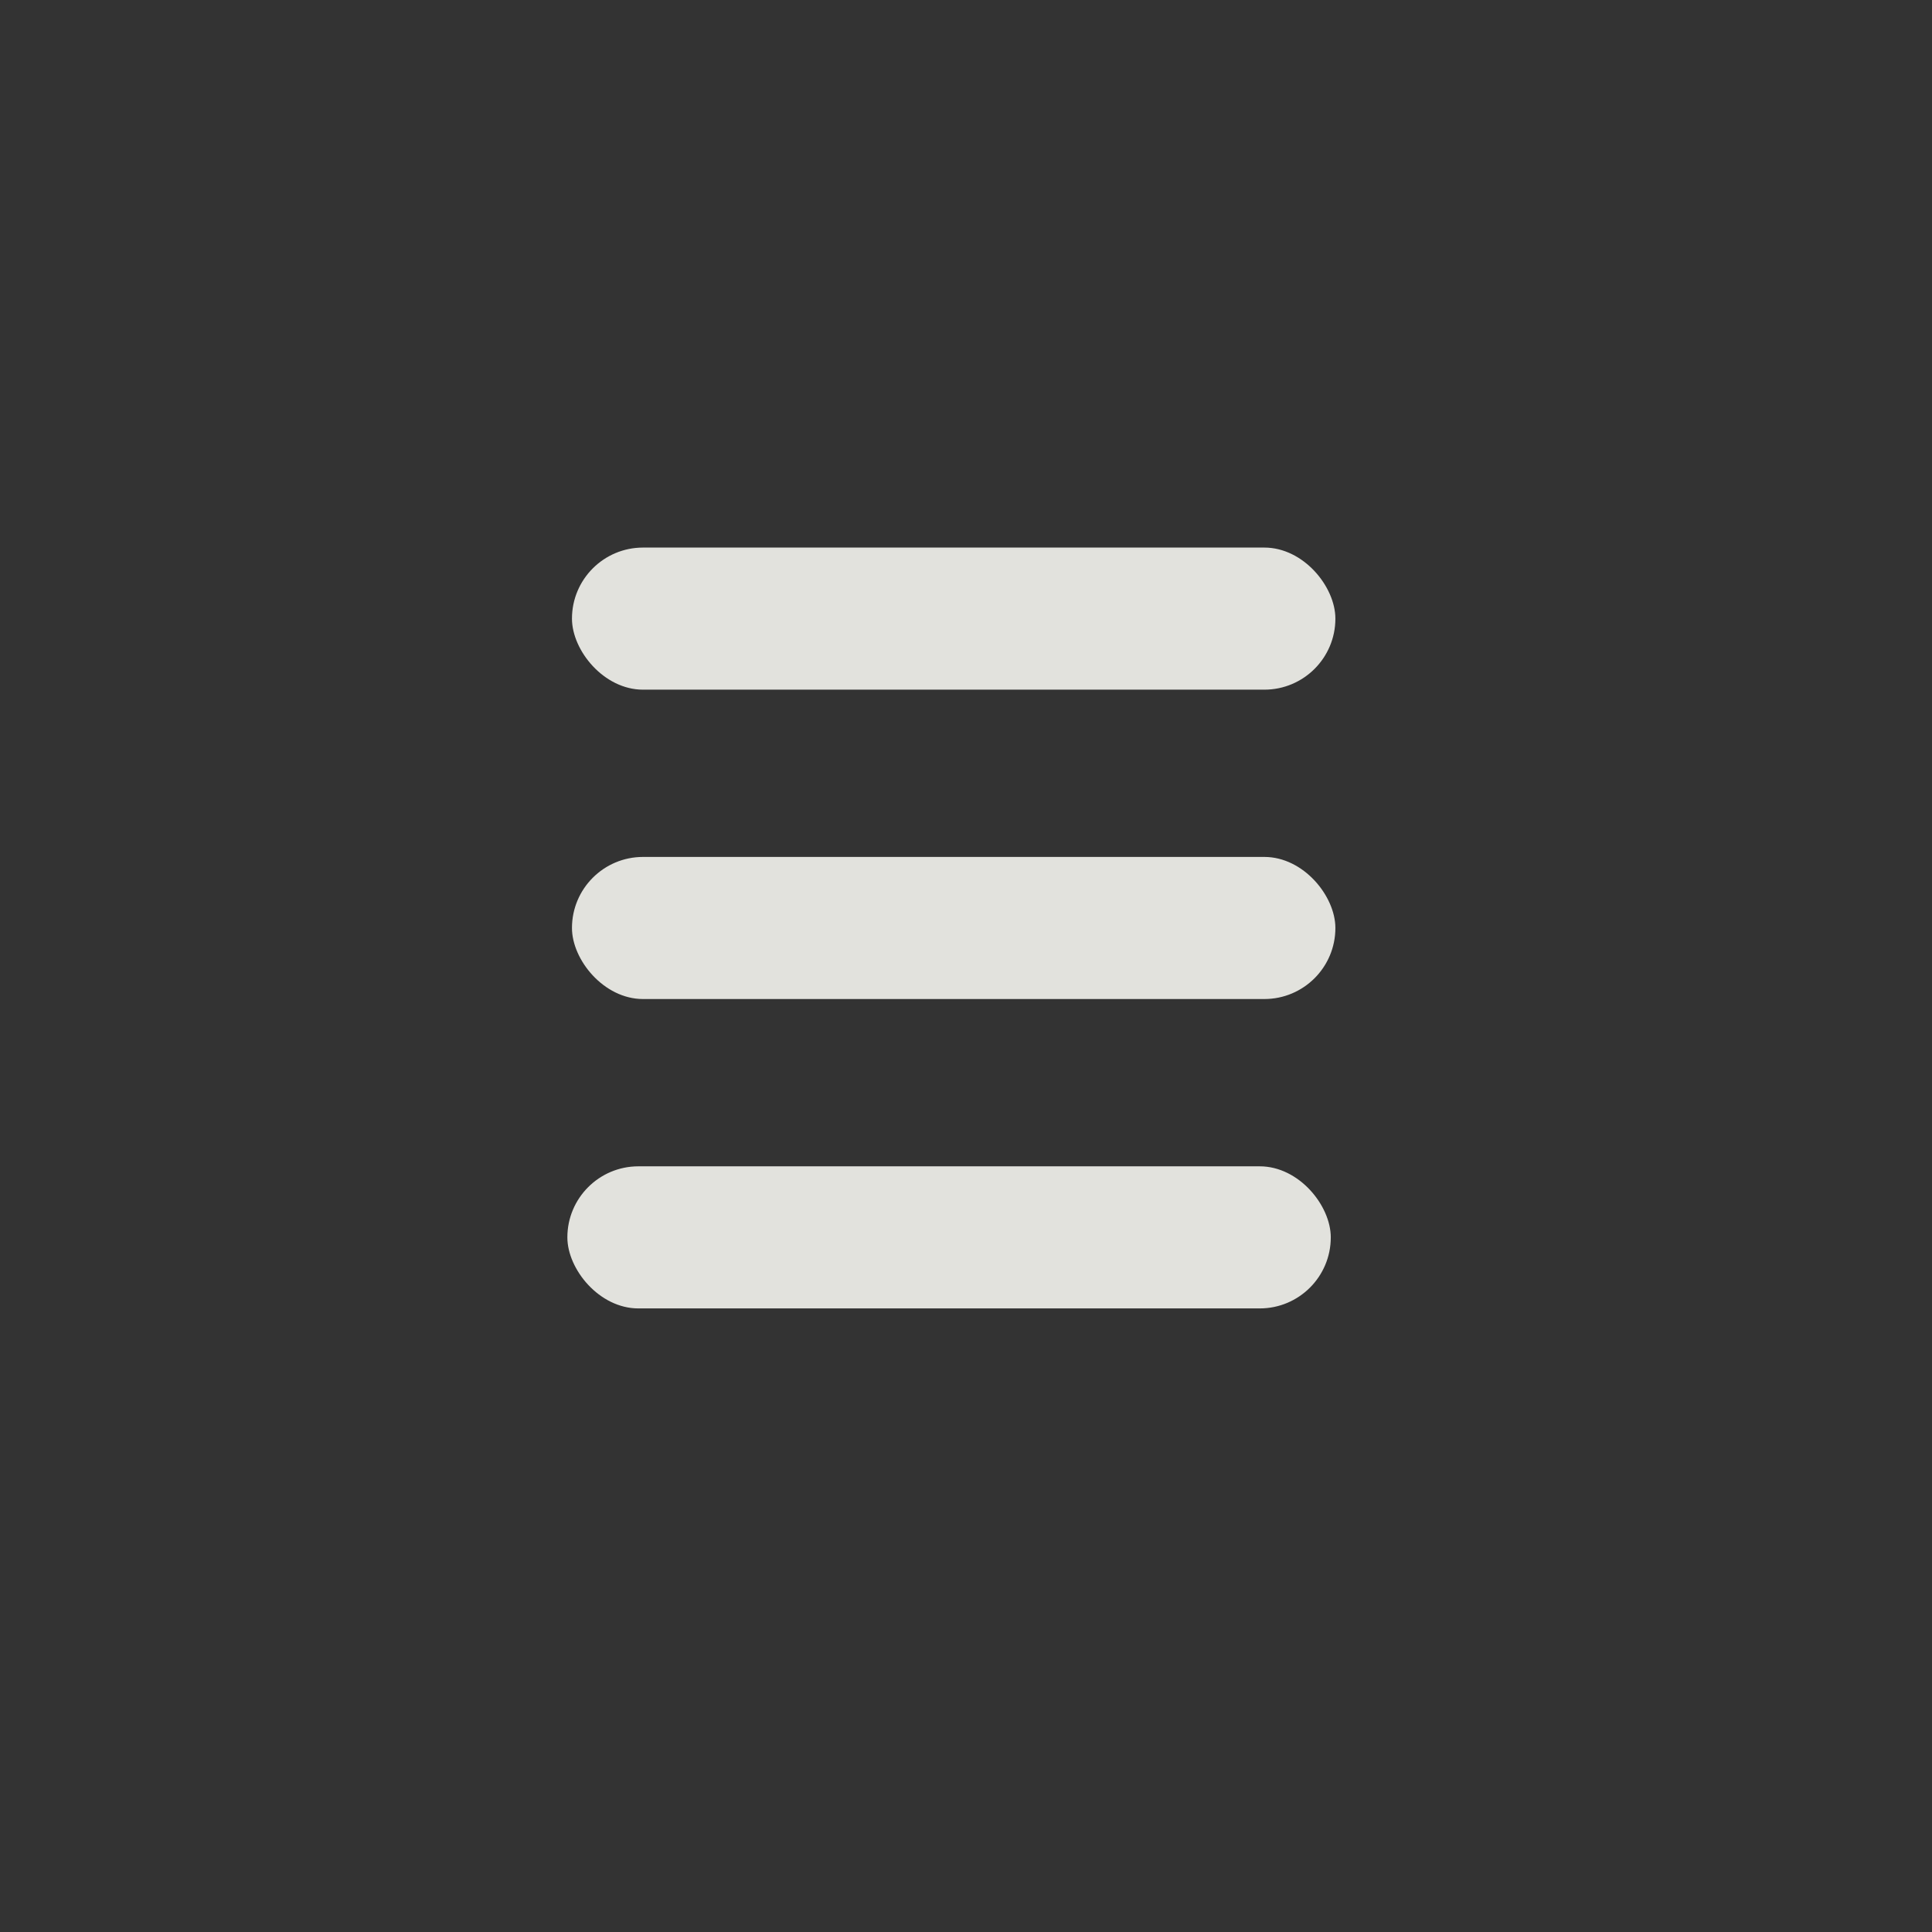 <?xml version="1.0" encoding="UTF-8" standalone="no"?>
<svg
   xmlns:dc="http://purl.org/dc/elements/1.1/"
   xmlns:cc="http://creativecommons.org/ns#"
   xmlns:rdf="http://www.w3.org/1999/02/22-rdf-syntax-ns#"
   xmlns:svg="http://www.w3.org/2000/svg"
   xmlns="http://www.w3.org/2000/svg"
   xmlns:sodipodi="http://sodipodi.sourceforge.net/DTD/sodipodi-0.dtd"
   xmlns:inkscape="http://www.inkscape.org/namespaces/inkscape"
   id="svg893"
   version="1.1"
   viewBox="0 0 52.917 52.917"
   sodipodi:docname="menu.svg"
   inkscape:version="0.92.3 (2405546, 2018-03-11)">
  <rect x="0" y="0" width="52.917" height="52.917" fill="#333333" stroke="none"/>
  <sodipodi:namedview
     pagecolor="#ffffff"
     bordercolor="#666666"
     borderopacity="1"
     objecttolerance="10"
     gridtolerance="10"
     guidetolerance="10"
     inkscape:pageopacity="0"
     inkscape:pageshadow="2"
     inkscape:window-width="706"
     inkscape:window-height="480"
     id="namedview9"
     showgrid="false"
     inkscape:zoom="2.2299214"
     inkscape:cx="47.472781"
     inkscape:cy="16.519049"
     inkscape:window-x="0"
     inkscape:window-y="0"
     inkscape:window-maximized="0"
     inkscape:current-layer="svg893" />
  <defs
     id="defs887" />
  <g
     transform="matrix(0.671,0,0,0.671,8.573,-155.416)"
     id="layer1">
    <rect
       ry="2.9"
       y="253.97"
       x="10.571"
       height="5.8"
       width="31.162"
       id="rect1438"
       style="opacity:0.936;fill:#eeeee8;fill-opacity:1;stroke:none;stroke-width:0.066;stroke-linejoin:miter;stroke-miterlimit:4;stroke-dasharray:none;stroke-opacity:1" />
    <rect
       style="opacity:0.936;fill:#eeeee8;fill-opacity:1;stroke:none;stroke-width:0.066;stroke-linejoin:miter;stroke-miterlimit:4;stroke-dasharray:none;stroke-opacity:1"
       id="rect1471"
       width="31.162"
       height="5.8"
       x="10.571"
       y="266.598"
       ry="2.9" />
    <rect
       ry="2.9"
       y="279.227"
       x="10.383"
       height="5.8"
       width="31.162"
       id="rect1473"
       style="opacity:0.936;fill:#eeeee8;fill-opacity:1;stroke:none;stroke-width:0.066;stroke-linejoin:miter;stroke-miterlimit:4;stroke-dasharray:none;stroke-opacity:1" />
  </g>
</svg>
